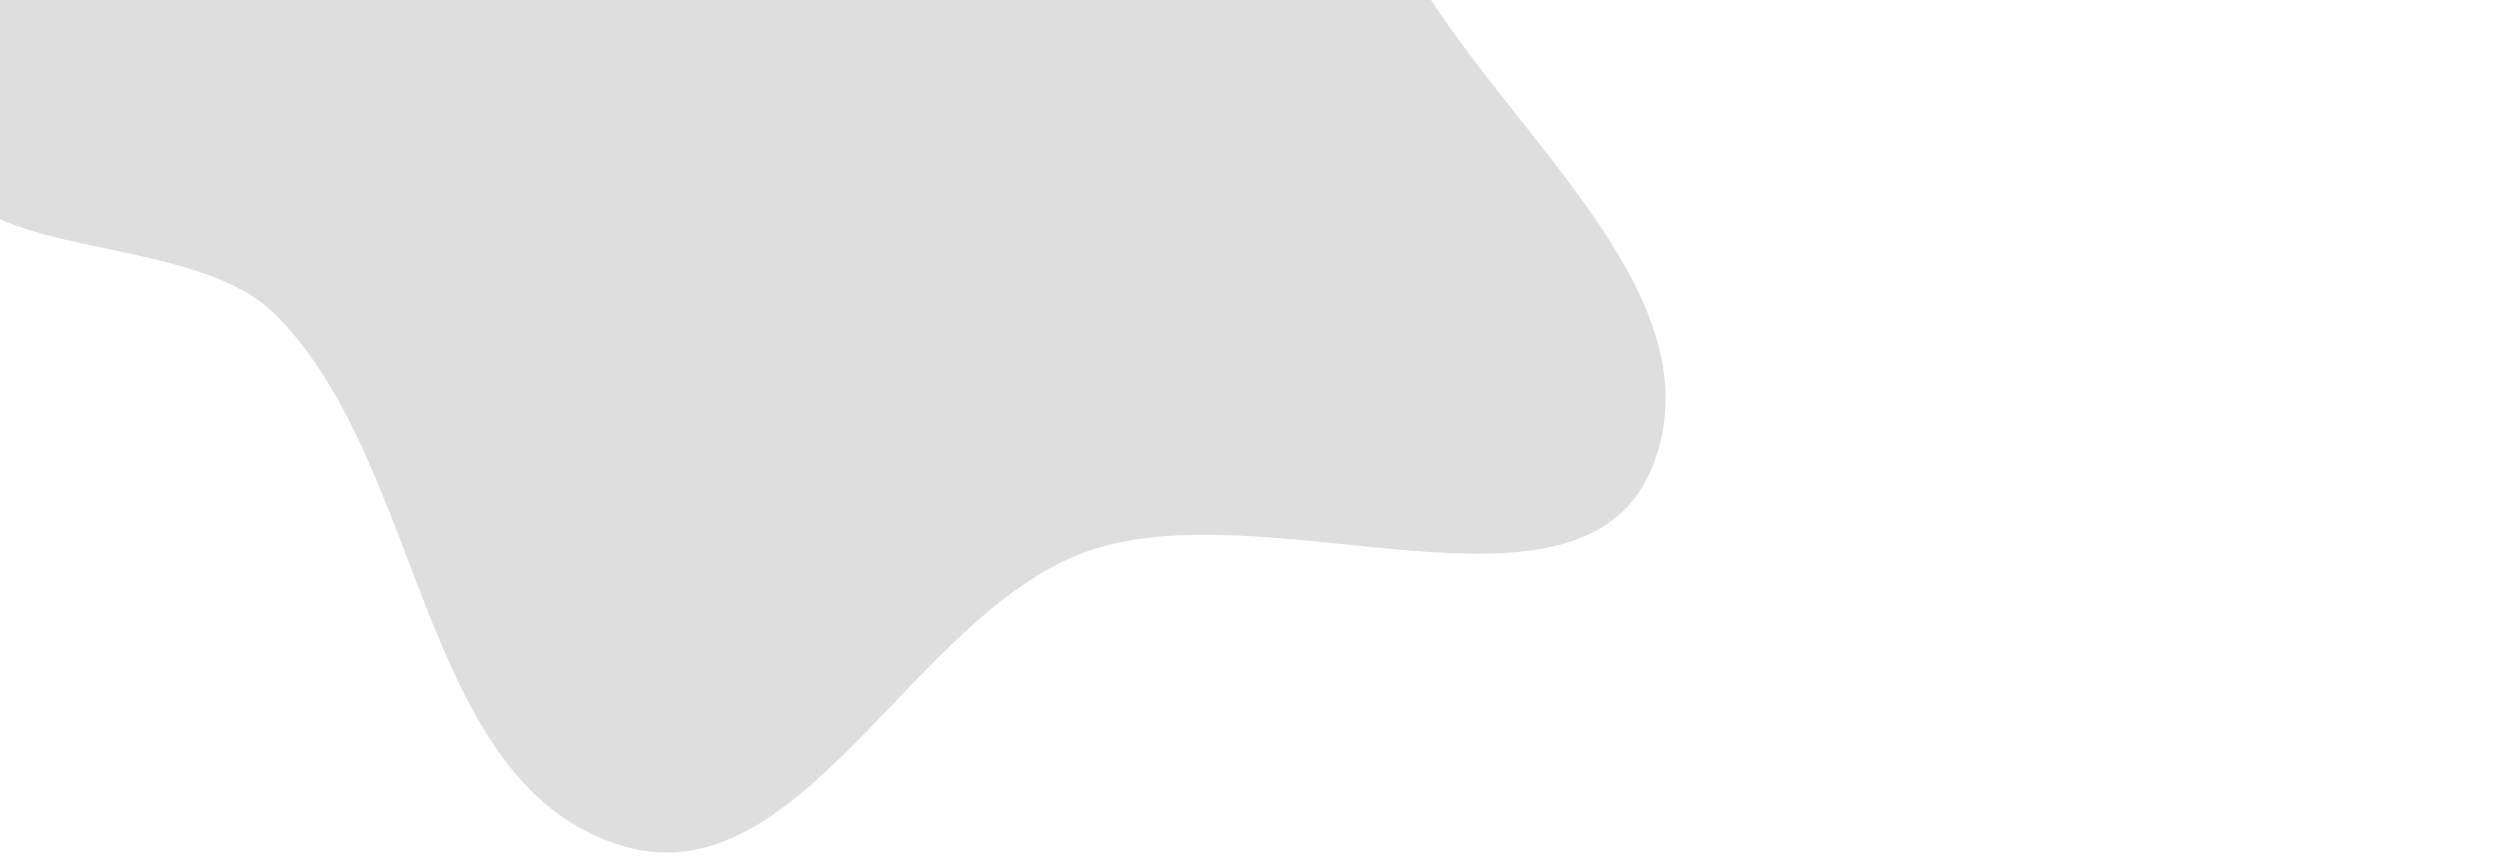 <svg xmlns="http://www.w3.org/2000/svg" width="660" height="100%" viewBox="0 0 382 226" fill="none" class="max-w-full"><path fill-rule="evenodd" clip-rule="evenodd" d="M378.229 -155.855C357.086 -98.365 241.194 -118.296 224.14 -59.464C205.75 3.978 320.817 60.394 297.616 122.239C279.58 170.316 195.226 127.989 147.101 145.894C101.6 162.823 72.275 237.06 25.683 223.415C-28.365 207.584 -26.417 123.839 -65.768 83.548C-89.621 59.124 -152.15 71.357 -155.959 37.431C-161.438 -11.372 -63.826 -45.794 -85.251 -89.984C-111.895 -144.938 -252.486 -99.713 -252.064 -160.785C-251.665 -218.471 -113.069 -145.705 -84.519 -195.832C-54.996 -247.667 -151.642 -307.862 -135.576 -365.31C-124.534 -404.794 -63.236 -402.191 -23.736 -413.172C17.765 -424.708 67.793 -456.733 102.747 -431.561C144.85 -401.242 111.793 -317.704 152.861 -285.997C193.229 -254.831 259.711 -301.781 303.876 -276.278C345.181 -252.425 394.692 -200.62 378.229 -155.855Z" fill="currentColor" fill-opacity="0.13"></path></svg>